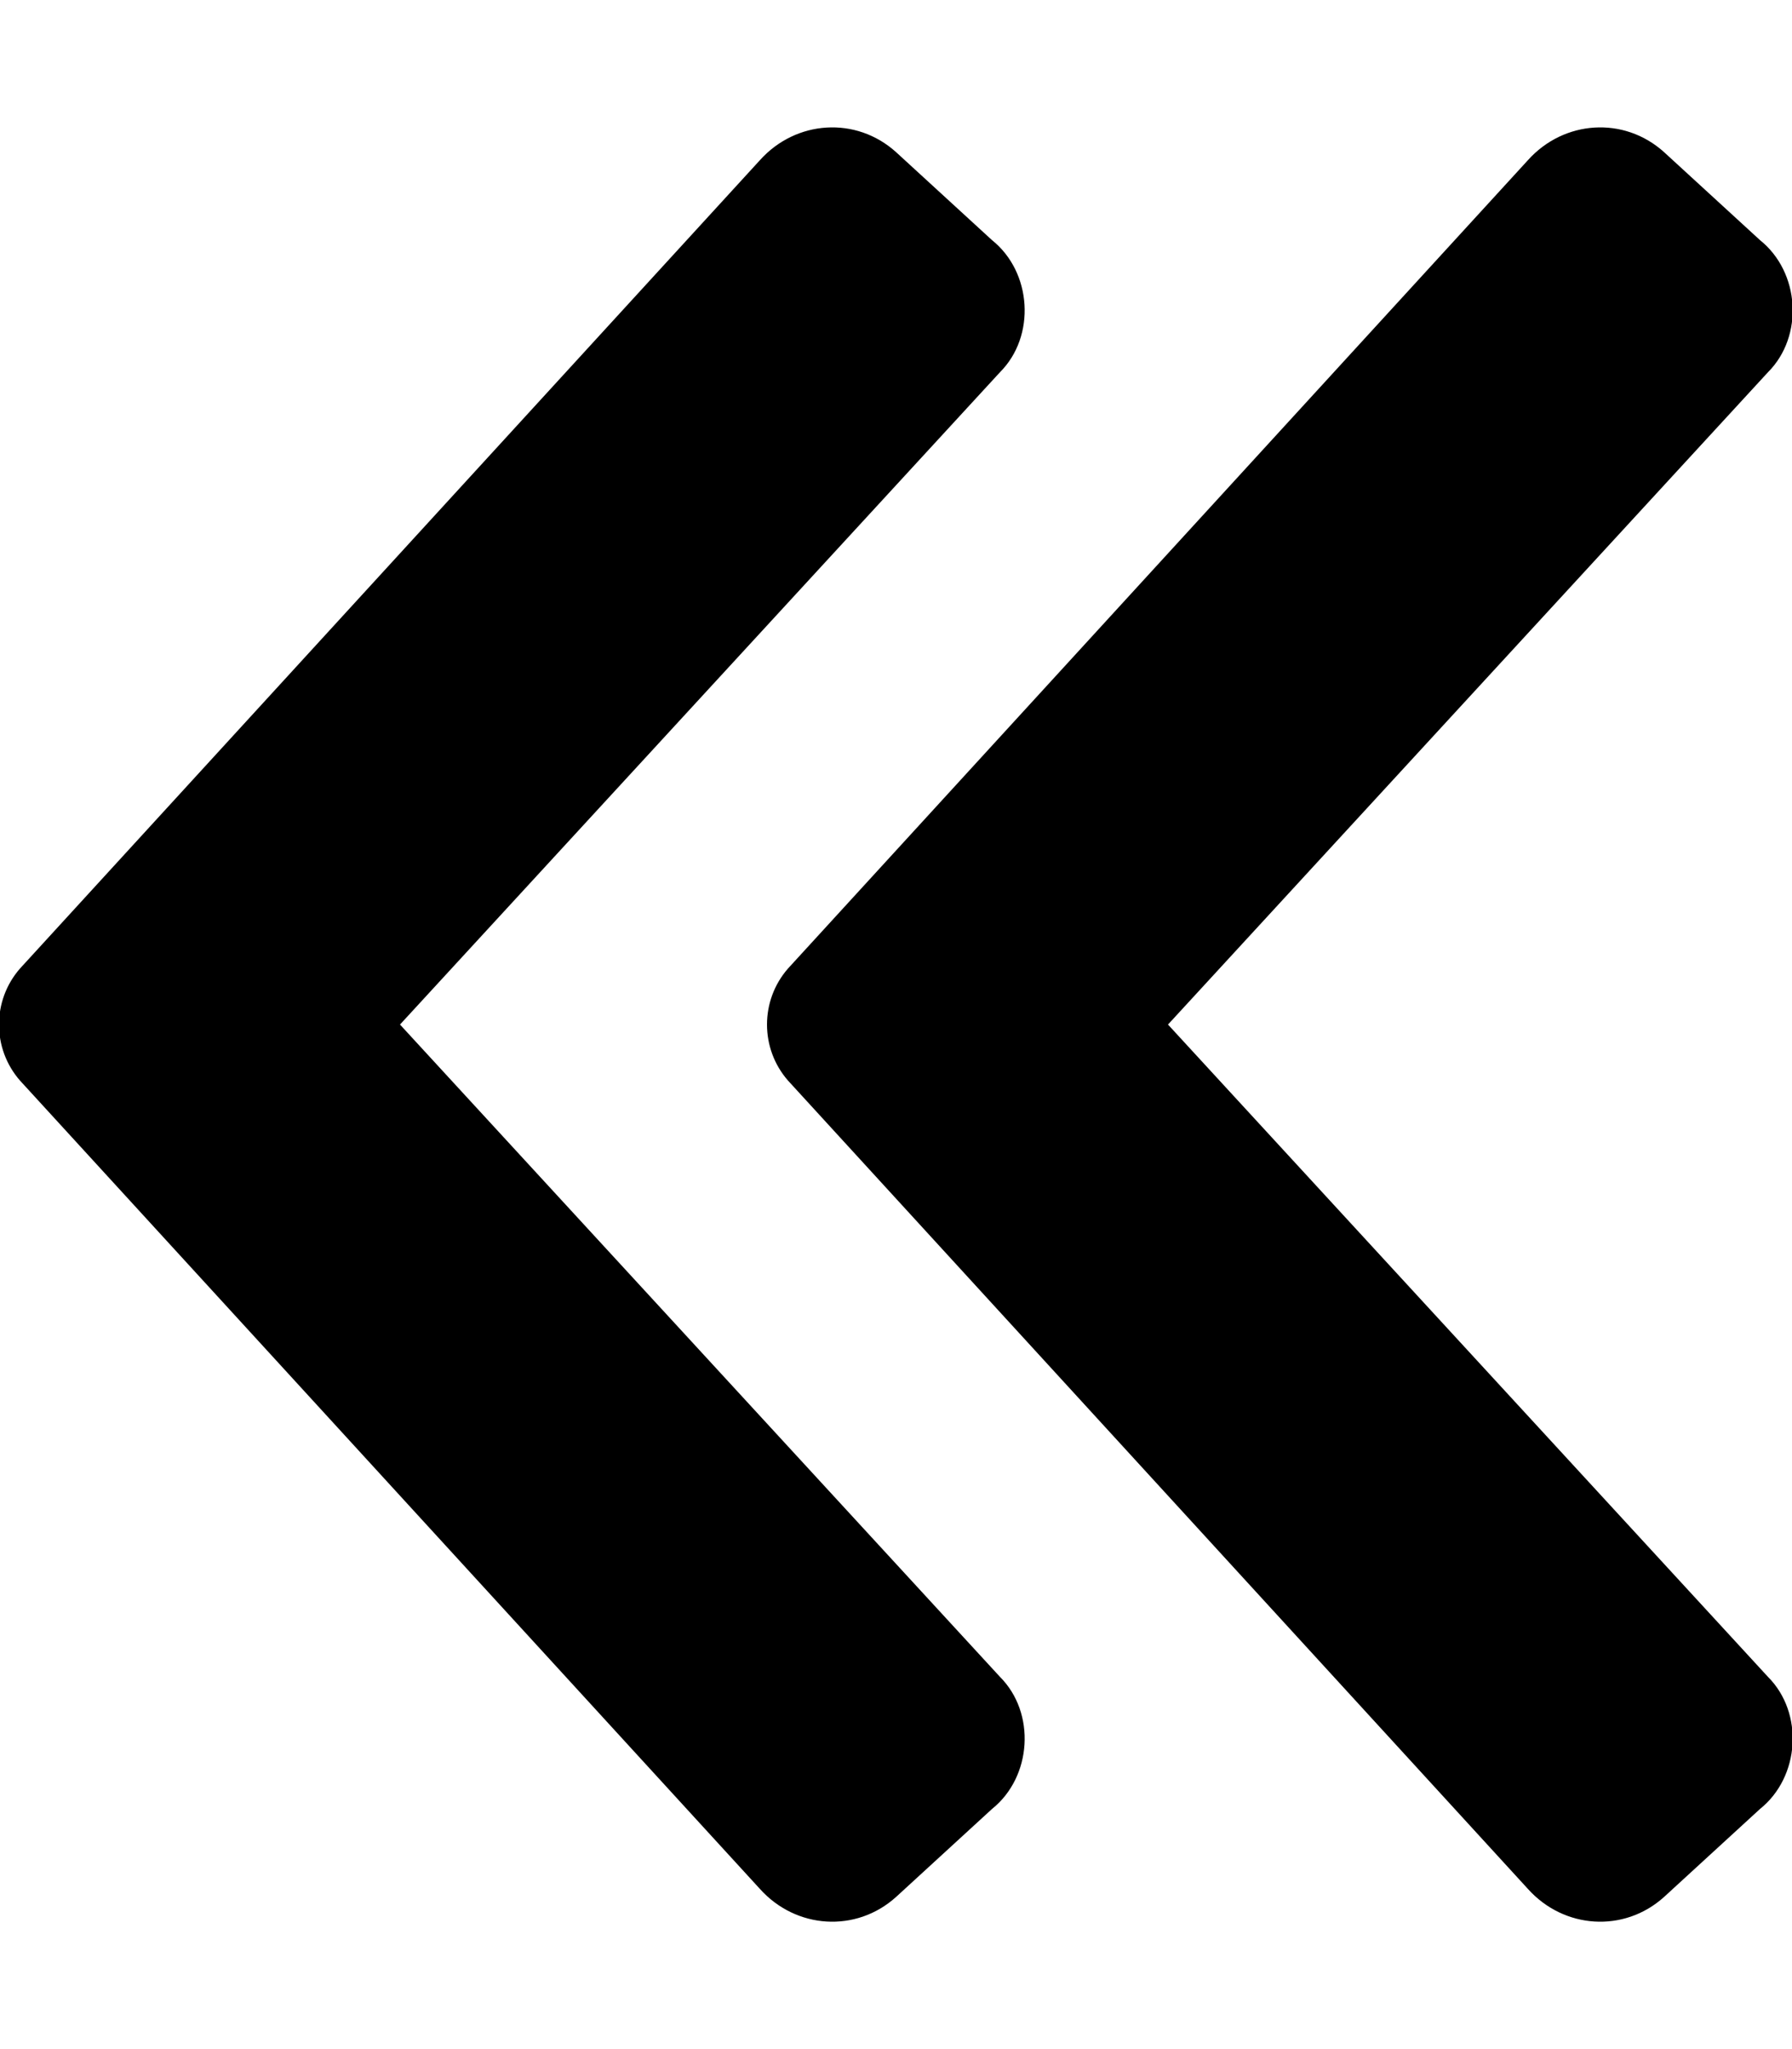 <svg xmlns="http://www.w3.org/2000/svg" viewBox="0 0 448 512"><!-- Font Awesome Pro 6.0.0-alpha1 by @fontawesome - https://fontawesome.com License - https://fontawesome.com/license (Commercial License) --><path d="M197 242C190 250 190 262 197 270L382 472C391 482 406 483 416 474L440 452C450 444 451 428 442 419L292 256L442 93C451 84 450 68 440 60L416 38C406 29 391 30 382 40L197 242ZM248 452C258 444 259 428 250 419L100 256L250 93C259 84 258 68 248 60L224 38C214 29 199 30 190 40L5 242C-2 250 -2 262 5 270L190 472C199 482 214 483 224 474L248 452Z"/></svg>